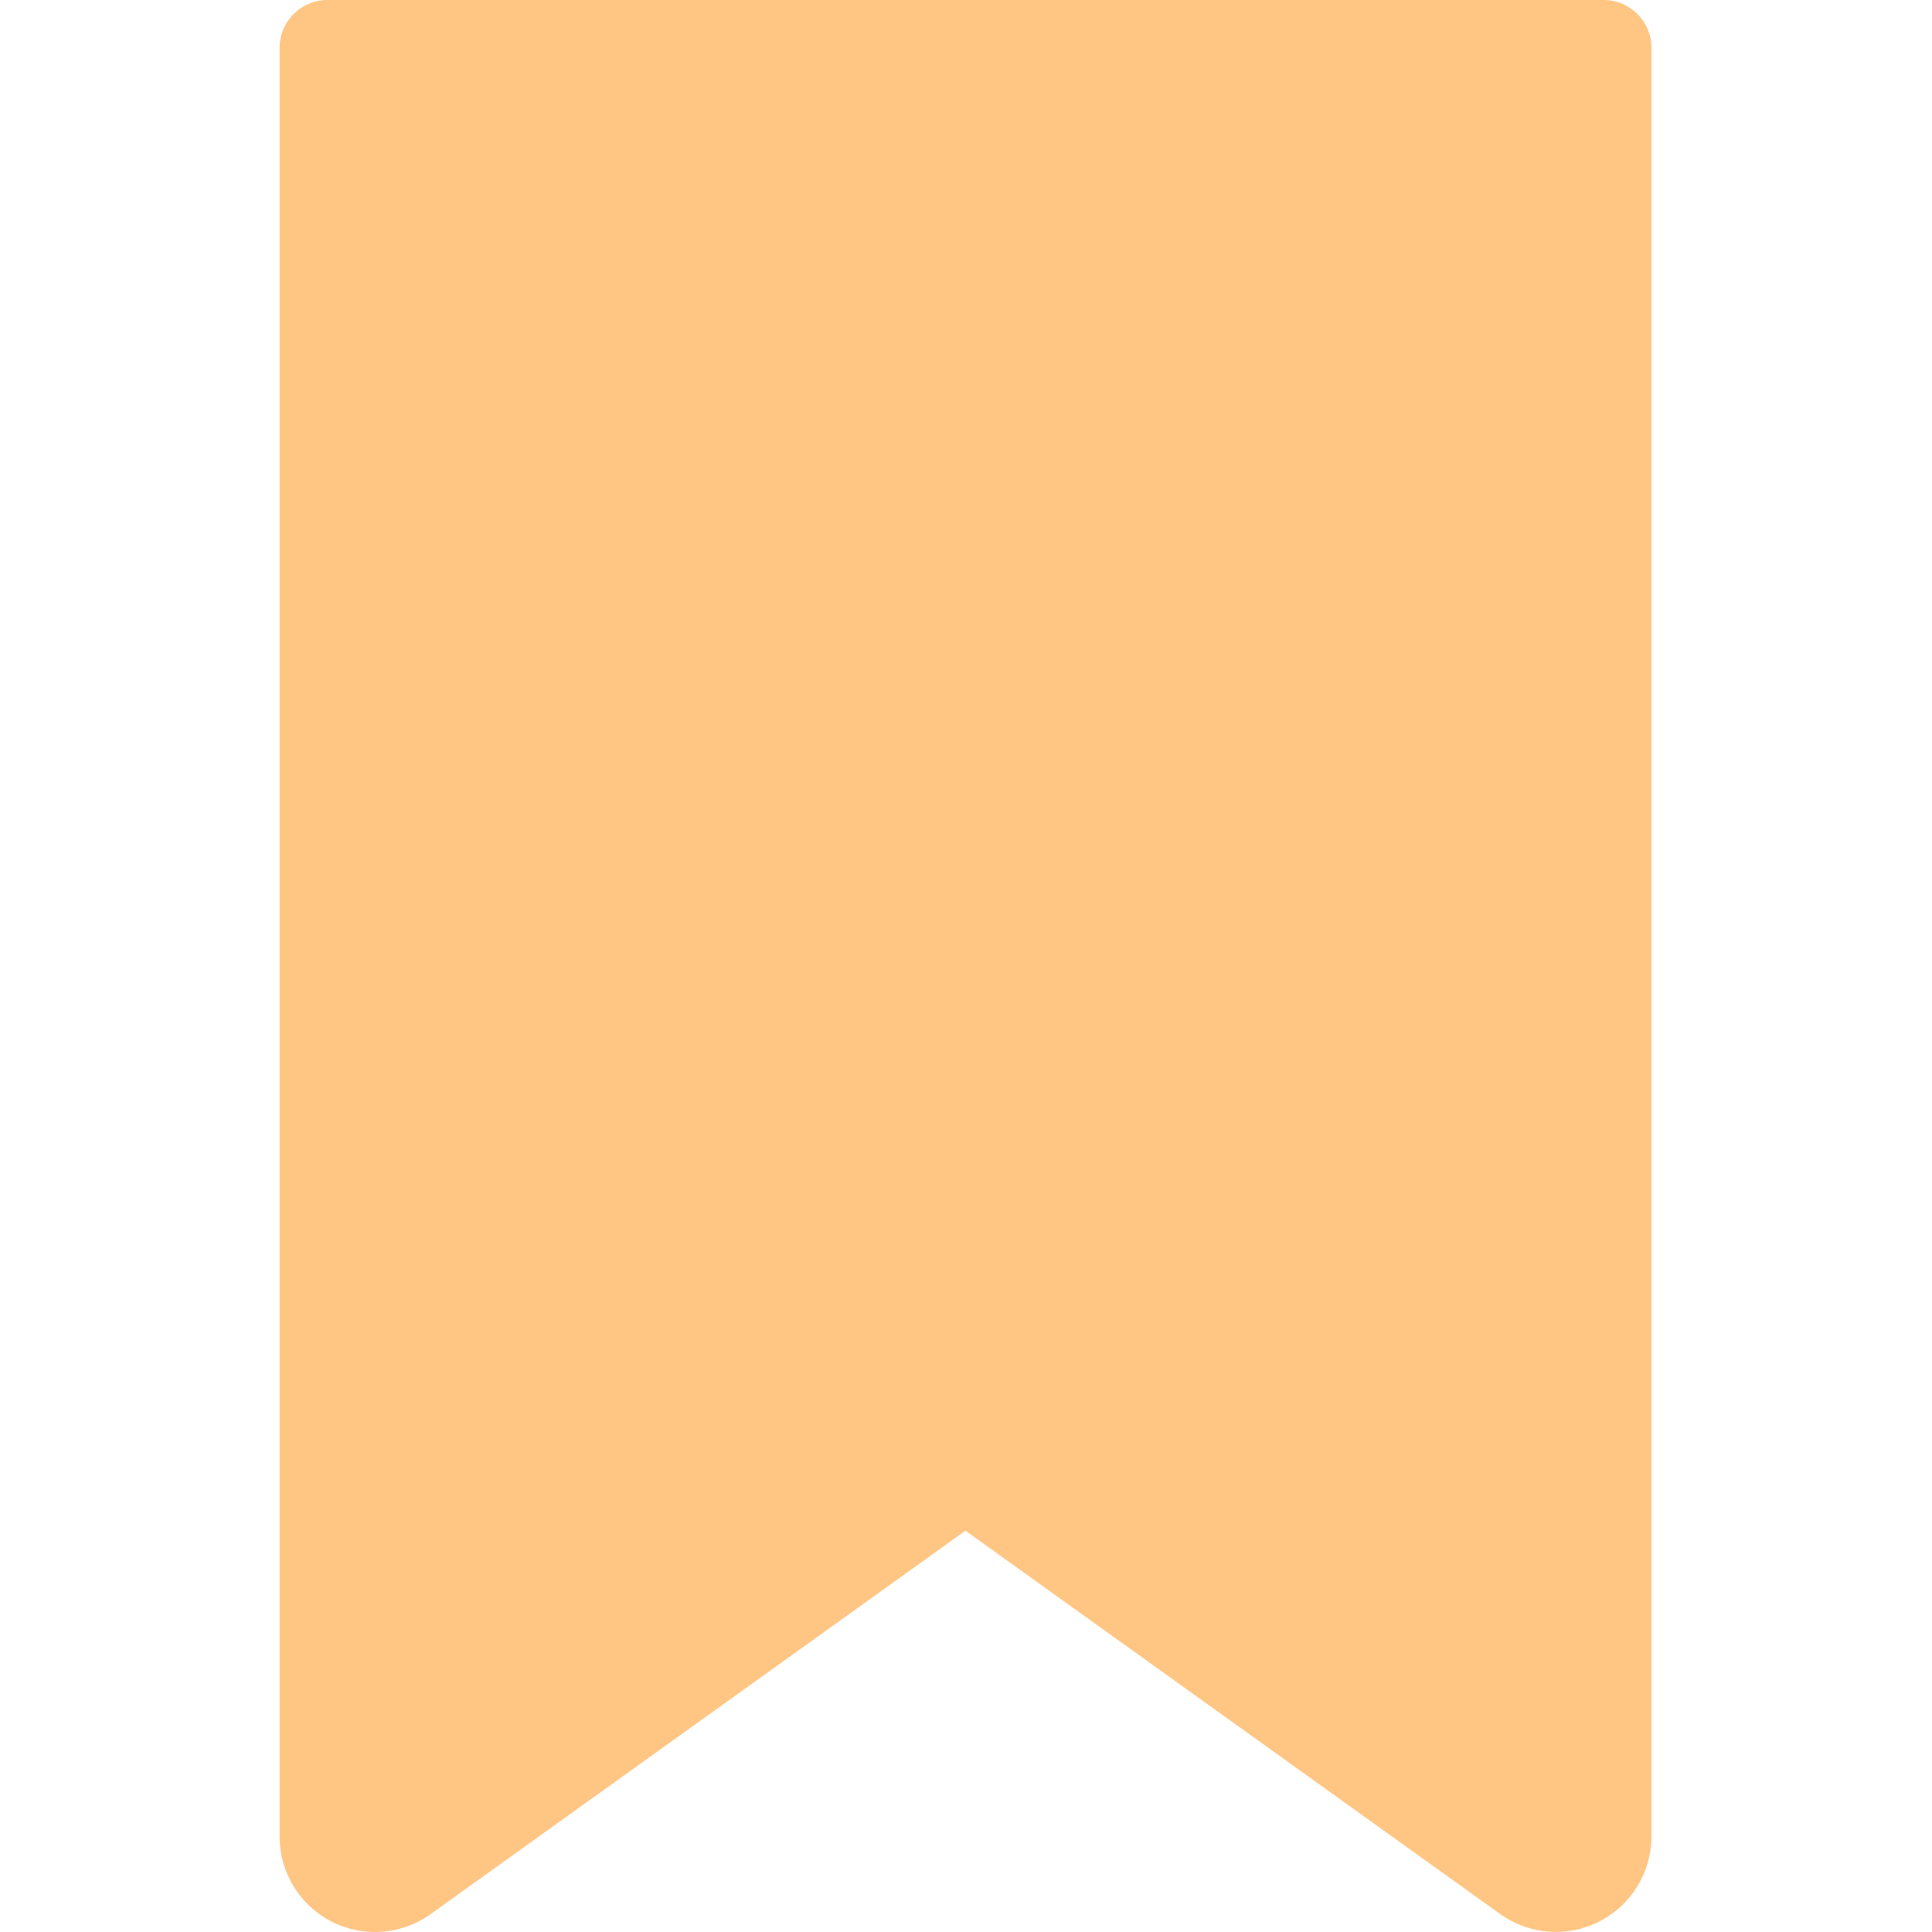 <svg width="14" height="14" viewBox="0 0 14 14" fill="none" xmlns="http://www.w3.org/2000/svg">
<g clip-path="url(#clip0)">
<path d="M11.621 0H2.372C2.181 0 2.026 0.155 2.026 0.346V13.307C2.025 13.567 2.171 13.805 2.401 13.924C2.632 14.042 2.91 14.022 3.121 13.87L6.996 11.092L10.871 13.87C11.082 14.021 11.36 14.042 11.591 13.923C11.822 13.805 11.967 13.567 11.967 13.307V0.346C11.967 0.155 11.812 0 11.621 0Z" fill="#FFC582"/>
</g>
<defs>
<clipPath id="clip0">
<rect width="14" height="14" fill="white"/>
</clipPath>
</defs>
</svg>
